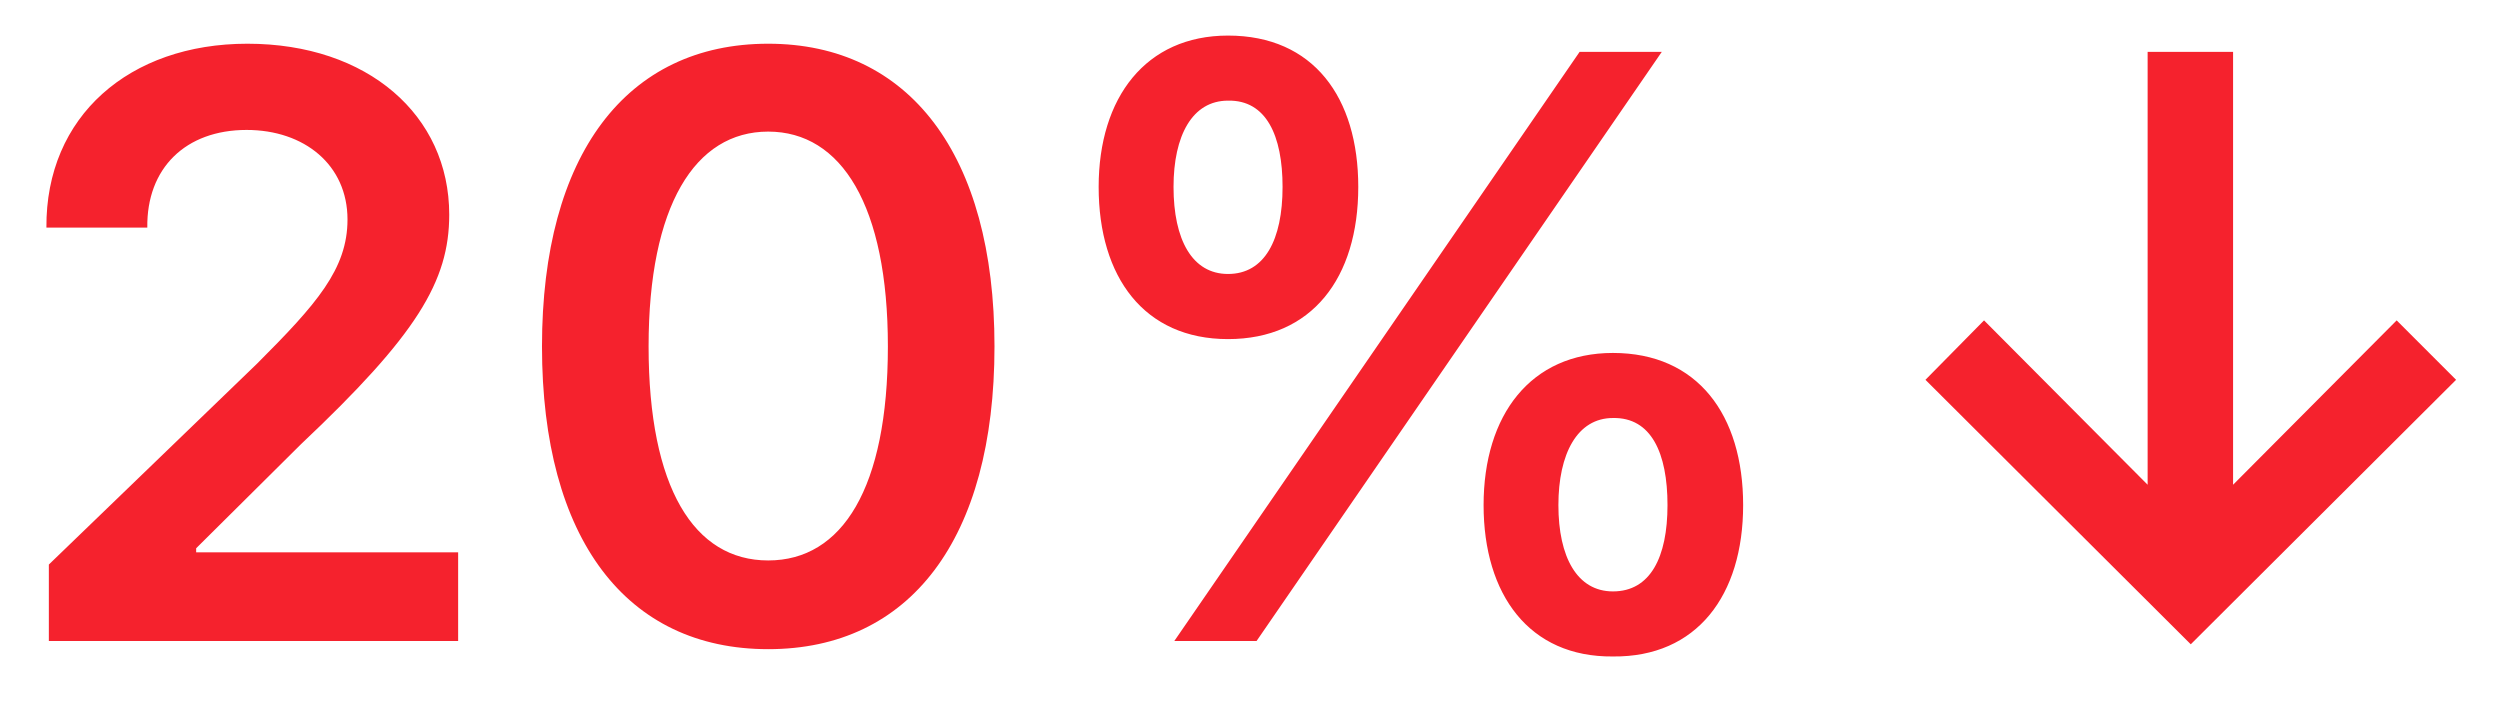 <svg width="39" height="11" viewBox="0 0 39 11" fill="none" xmlns="http://www.w3.org/2000/svg">
<path d="M0.762 10V8.807L4.012 5.671C4.938 4.744 5.421 4.198 5.421 3.424C5.421 2.573 4.748 2.027 3.847 2.027C2.895 2.027 2.285 2.624 2.298 3.551H0.724C0.711 1.812 2.019 0.682 3.859 0.682C5.738 0.682 7.008 1.799 7.008 3.348C7.008 4.389 6.5 5.227 4.697 6.928L3.06 8.553V8.616H7.147V10H0.762ZM11.984 10.127C9.775 10.127 8.455 8.413 8.455 5.404C8.455 2.408 9.775 0.682 11.984 0.682C14.181 0.682 15.514 2.408 15.514 5.404C15.514 8.413 14.193 10.127 11.984 10.127ZM11.984 8.743C13.14 8.743 13.851 7.613 13.851 5.404C13.851 3.208 13.127 2.053 11.984 2.053C10.842 2.053 10.118 3.208 10.118 5.404C10.118 7.613 10.829 8.743 11.984 8.743ZM19.157 5.29C17.85 5.29 17.139 4.325 17.139 2.916C17.139 1.52 17.875 0.555 19.157 0.555C20.49 0.555 21.189 1.52 21.189 2.916C21.189 4.338 20.465 5.29 19.157 5.29ZM19.157 4.274C19.729 4.274 20.008 3.741 20.008 2.916C20.008 2.116 19.754 1.558 19.157 1.57C18.599 1.57 18.307 2.116 18.307 2.916C18.307 3.741 18.599 4.274 19.157 4.274ZM25.162 10.241C23.855 10.254 23.144 9.276 23.144 7.88C23.144 6.471 23.88 5.506 25.162 5.506C26.482 5.506 27.193 6.471 27.193 7.88C27.193 9.289 26.47 10.254 25.162 10.241ZM25.162 9.226C25.746 9.226 26.013 8.692 26.013 7.88C26.013 7.067 25.759 6.509 25.162 6.521C24.604 6.521 24.311 7.08 24.311 7.88C24.311 8.692 24.604 9.226 25.162 9.226ZM18.319 10L24.642 0.809H25.924L19.602 10H18.319ZM34.836 0.809V7.562L37.388 4.998L38.315 5.925L34.176 10.051L30.037 5.925L30.951 4.998L33.503 7.562V0.809H34.836Z" fill="#F5222D"/>
</svg>
